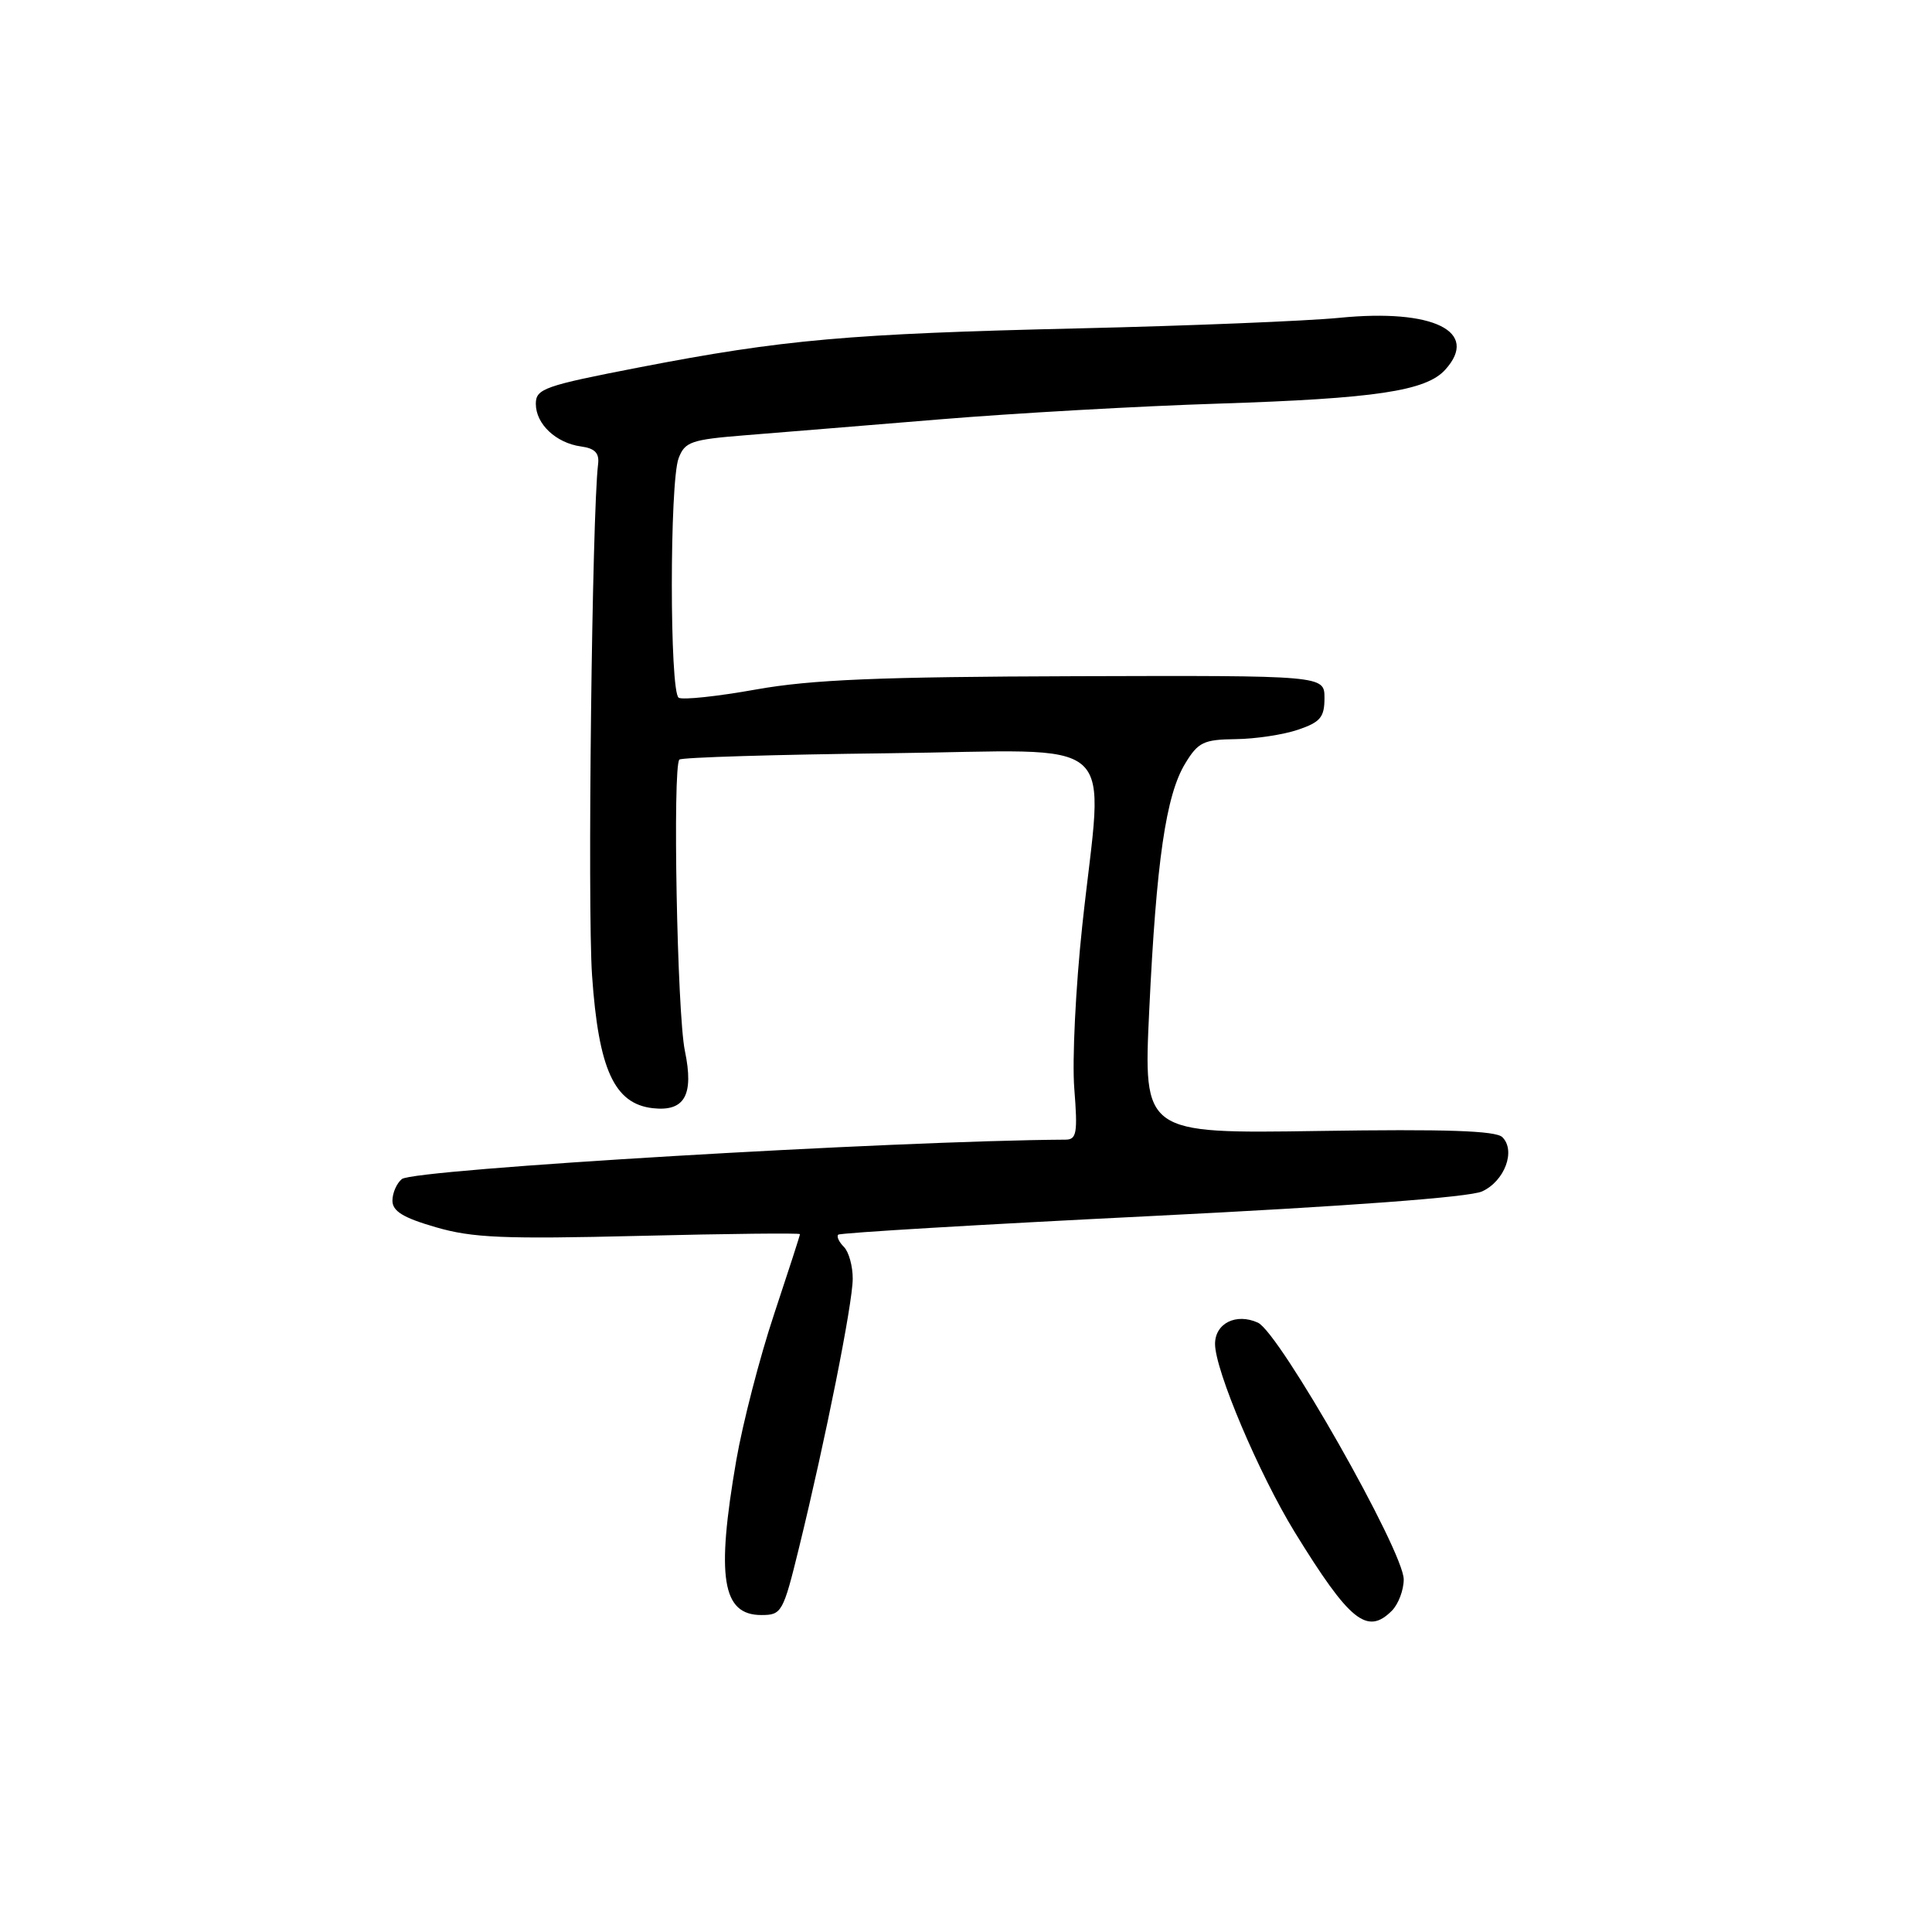 <?xml version="1.0" encoding="UTF-8" standalone="no"?>
<!DOCTYPE svg PUBLIC "-//W3C//DTD SVG 1.1//EN" "http://www.w3.org/Graphics/SVG/1.1/DTD/svg11.dtd" >
<svg xmlns="http://www.w3.org/2000/svg" xmlns:xlink="http://www.w3.org/1999/xlink" version="1.1" viewBox="0 0 256 256">
 <g >
 <path fill="currentColor"
d=" M 184.43 213.43 C 185.29 212.56 186.00 210.70 186.00 209.28 C 186.00 205.55 169.53 176.56 166.68 175.26 C 163.80 173.95 161.00 175.34 161.00 178.08 C 161.00 181.56 166.82 195.29 171.56 203.02 C 178.83 214.83 181.15 216.71 184.43 213.43 Z  M 105.88 205.06 C 109.39 190.72 112.98 172.75 112.99 169.45 C 113.00 167.77 112.47 165.87 111.82 165.22 C 111.17 164.57 110.83 163.84 111.07 163.60 C 111.31 163.36 130.00 162.25 152.60 161.13 C 178.51 159.84 194.69 158.64 196.38 157.87 C 199.37 156.51 200.88 152.48 199.07 150.68 C 198.21 149.82 191.56 149.60 174.69 149.86 C 151.50 150.21 151.50 150.21 152.28 133.86 C 153.22 114.08 154.49 105.36 157.05 101.16 C 158.76 98.34 159.49 97.99 163.74 97.94 C 166.36 97.91 170.07 97.35 172.00 96.69 C 174.96 95.69 175.50 95.03 175.50 92.50 C 175.50 89.50 175.50 89.50 142.50 89.60 C 116.48 89.68 107.53 90.05 100.18 91.36 C 95.05 92.28 90.43 92.77 89.93 92.45 C 88.72 91.71 88.72 63.87 89.92 60.72 C 90.74 58.54 91.58 58.25 98.67 57.68 C 102.97 57.34 114.60 56.38 124.50 55.57 C 134.40 54.75 151.05 53.81 161.50 53.48 C 182.25 52.81 188.95 51.81 191.50 48.99 C 196.10 43.92 189.91 40.88 177.50 42.11 C 173.10 42.54 157.57 43.17 143.00 43.51 C 112.48 44.22 103.76 44.99 84.75 48.67 C 72.10 51.12 71.00 51.51 71.00 53.51 C 71.00 56.19 73.67 58.70 77.00 59.16 C 78.83 59.41 79.43 60.04 79.25 61.50 C 78.45 68.04 77.83 120.27 78.45 129.24 C 79.31 141.69 81.39 146.25 86.48 146.84 C 90.73 147.32 91.97 145.11 90.75 139.24 C 89.72 134.31 89.11 101.58 90.02 100.65 C 90.31 100.36 102.80 99.98 117.77 99.81 C 149.23 99.45 146.18 96.74 143.41 122.62 C 142.53 130.80 142.05 140.54 142.35 144.25 C 142.81 150.13 142.67 151.00 141.19 151.01 C 118.44 151.15 54.86 154.92 53.25 156.23 C 52.56 156.79 52.00 158.08 52.00 159.09 C 52.00 160.49 53.42 161.36 57.74 162.61 C 62.60 164.03 66.76 164.20 84.74 163.76 C 96.43 163.47 106.00 163.37 106.00 163.53 C 106.00 163.70 104.45 168.48 102.56 174.17 C 100.67 179.85 98.42 188.55 97.56 193.50 C 94.88 209.02 95.68 214.00 100.88 214.00 C 103.58 214.00 103.77 213.67 105.88 205.06 Z "/>
</g>
</svg>